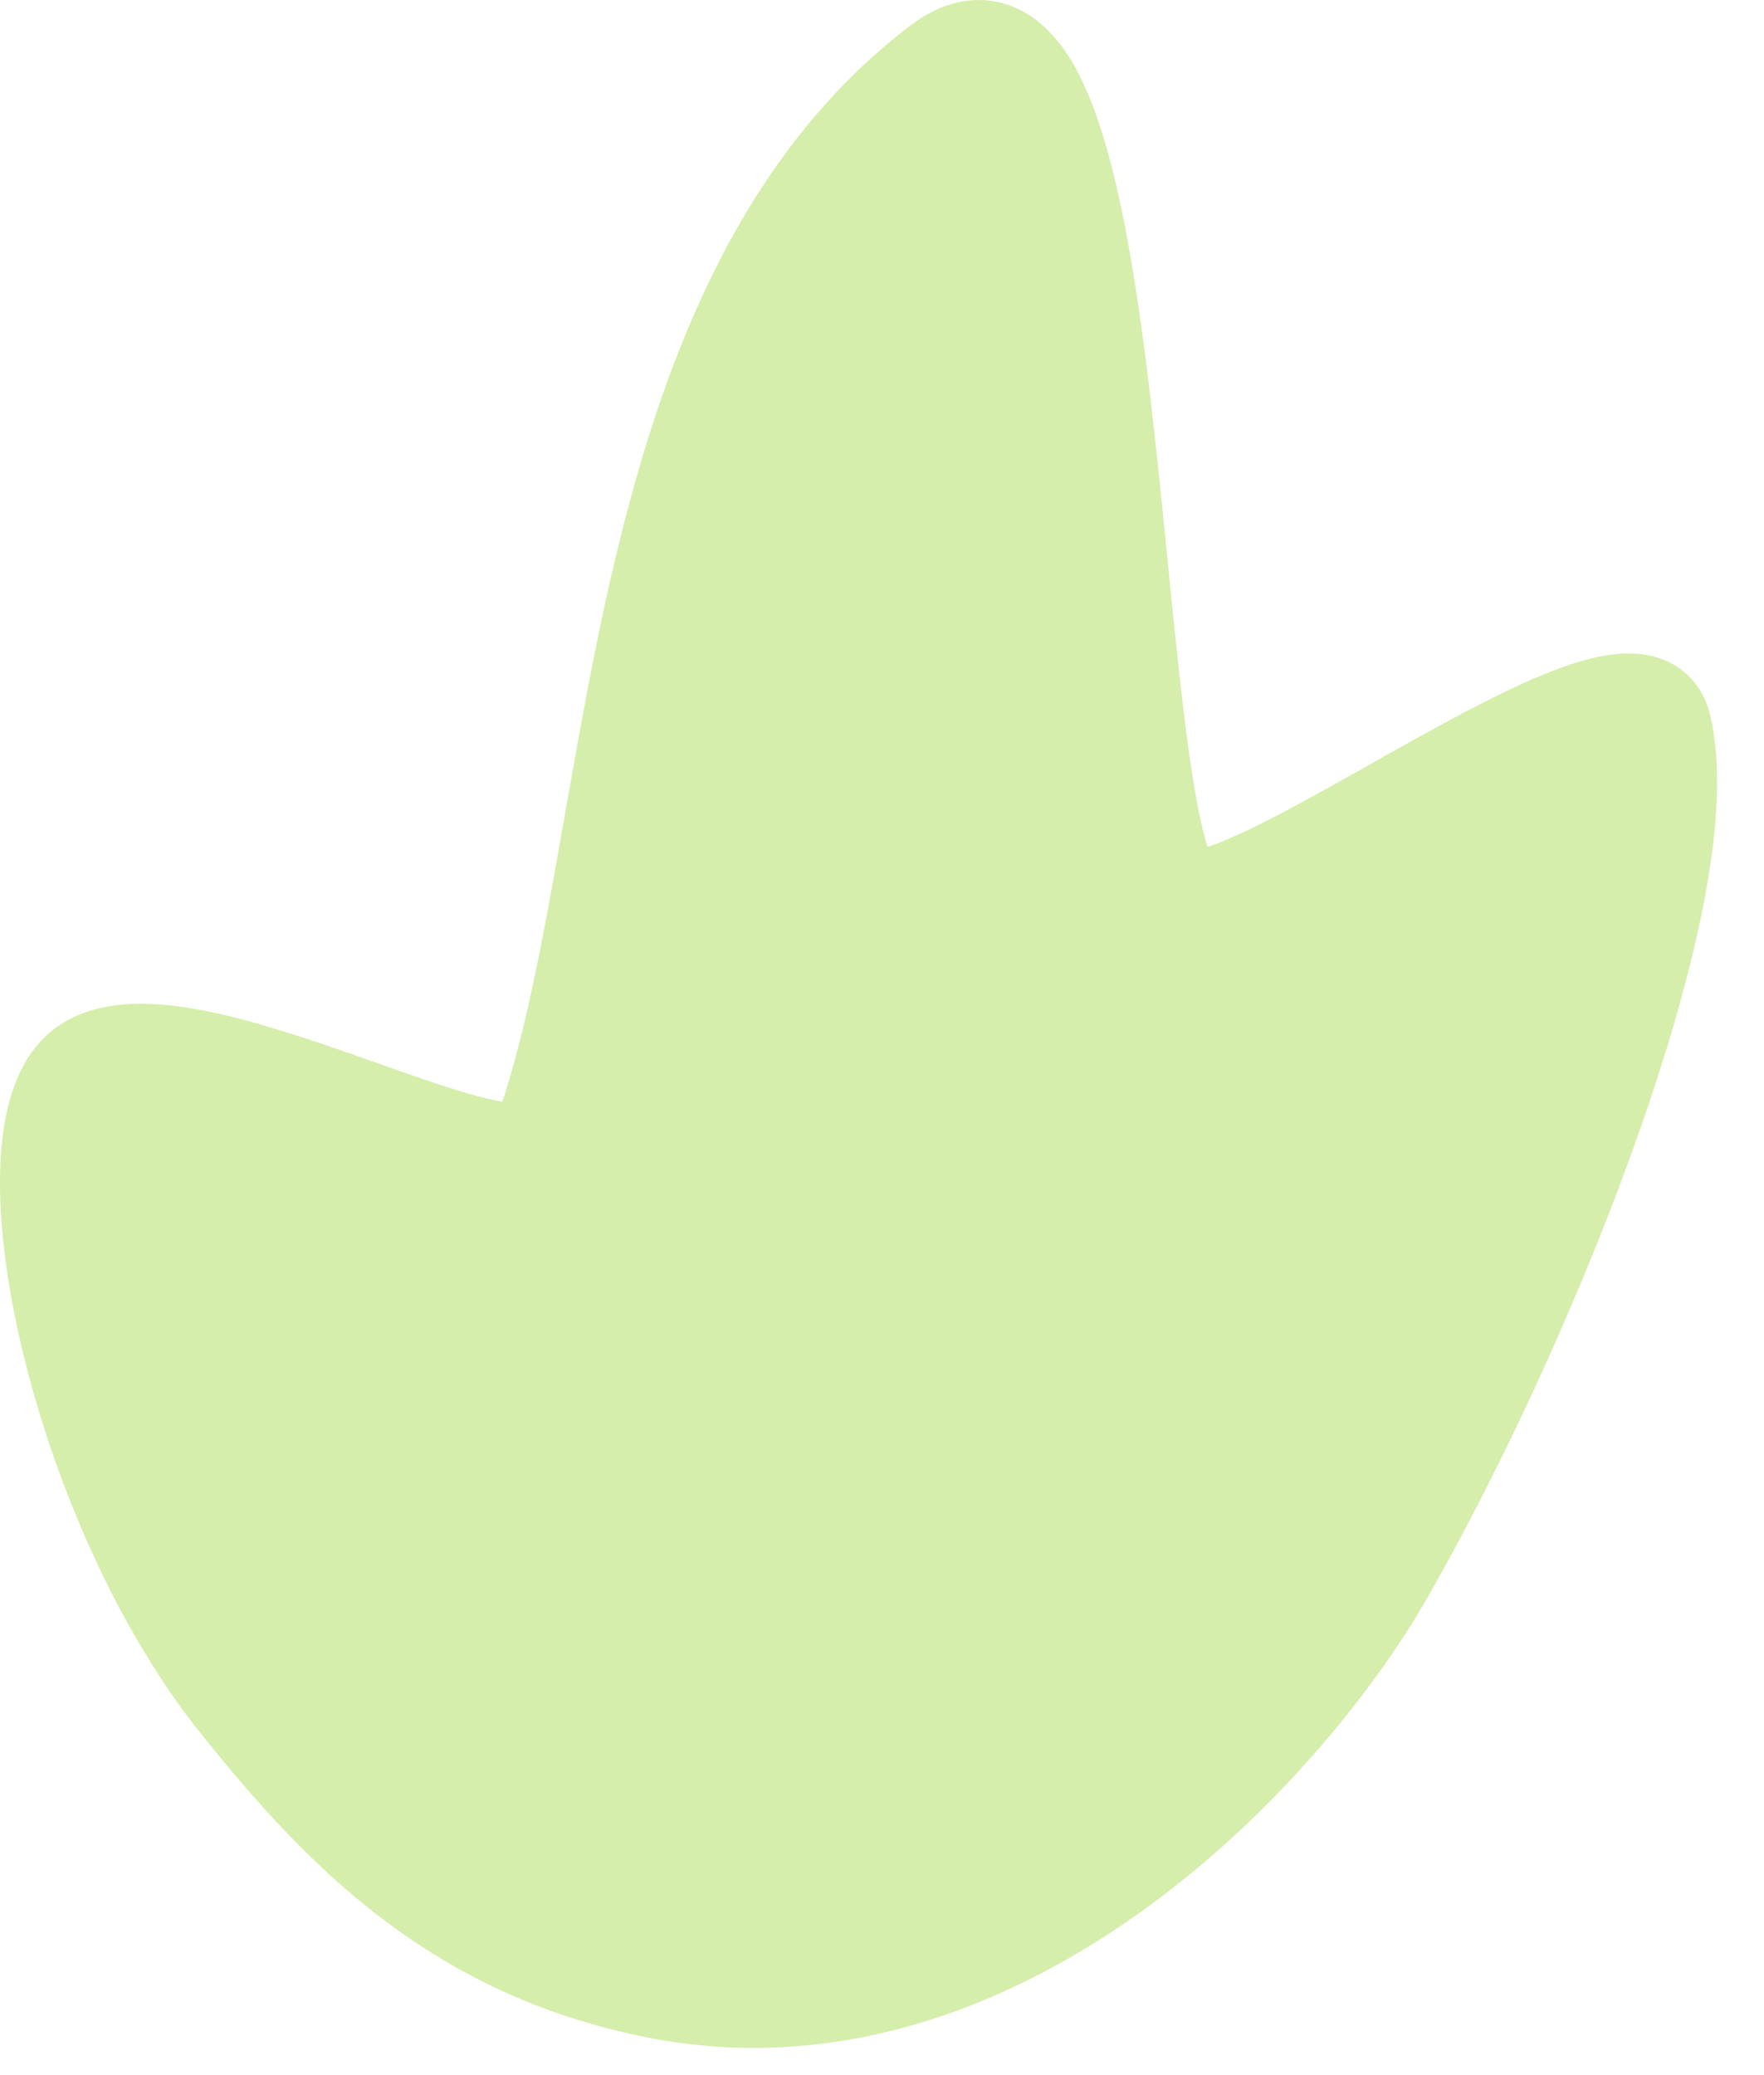 <svg width="34" height="40" viewBox="0 0 34 40" fill="none" xmlns="http://www.w3.org/2000/svg">
<path d="M4.65 32.789C1.659 29.052 0.162 22.372 1.483 20.789C2.982 18.99 9.982 23.366 10.482 21.99C12.482 16.49 11.982 5.99 18.15 1.289C21.707 -1.422 21.15 15.789 22.65 17.289C23.65 18.289 31.482 11.99 31.982 13.99C32.749 17.058 29.508 25.289 26.651 30.289C24.651 33.789 19.151 39.589 12.651 38.289C8.85 37.529 6.651 35.289 4.65 32.789Z" fill="#D5EEAB" stroke="#D5EEAB" stroke-width="2" stroke-linecap="square"/>
</svg>
